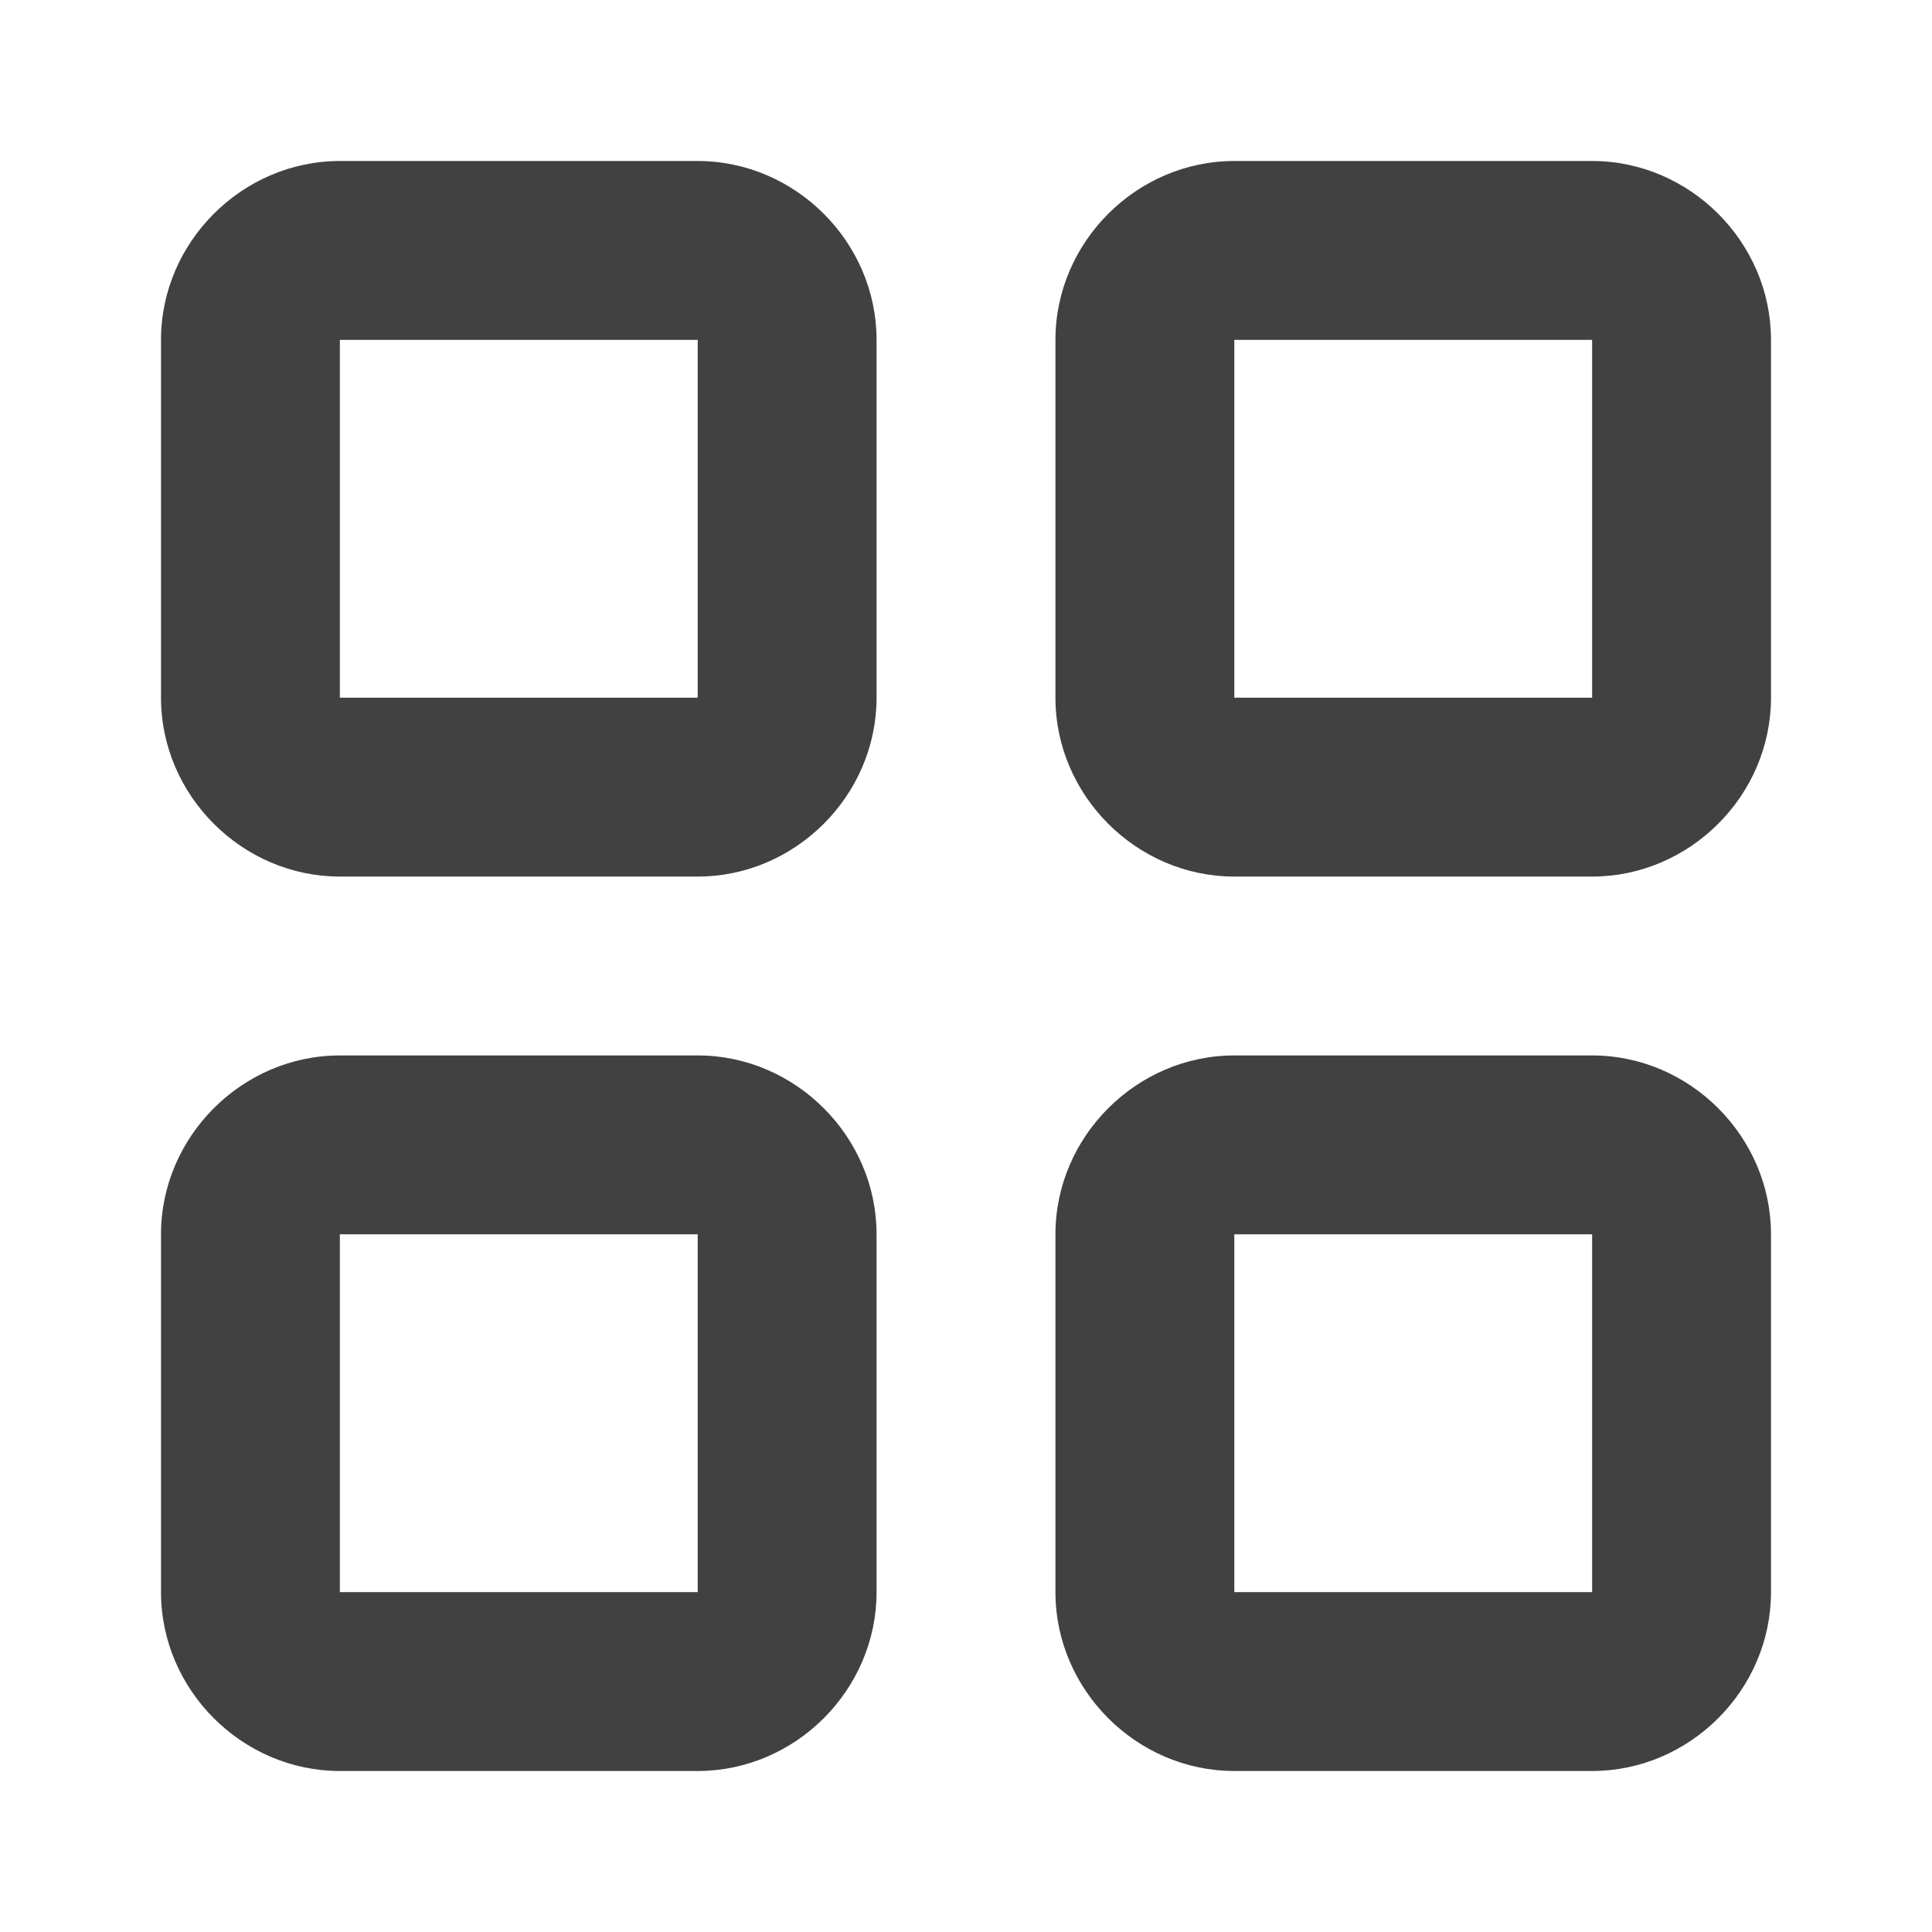 <svg width="24" height="24" viewBox="0 0 24 24" fill="none" xmlns="http://www.w3.org/2000/svg">
<path d="M4.222 2C3.008 2 2 3.008 2 4.222V8.667C2 9.881 3.008 10.889 4.222 10.889H8.667C9.881 10.889 10.889 9.881 10.889 8.667V4.222C10.889 3.008 9.881 2 8.667 2H4.222ZM15.333 2C14.119 2 13.111 3.008 13.111 4.222V8.667C13.111 9.881 14.119 10.889 15.333 10.889H19.778C20.992 10.889 22 9.881 22 8.667V4.222C22 3.008 20.992 2 19.778 2H15.333ZM4.222 4.222H8.667V8.667H4.222V4.222ZM15.333 4.222H19.778V8.667H15.333V4.222ZM4.222 13.111C3.008 13.111 2 14.119 2 15.333V19.778C2 20.992 3.008 22 4.222 22H8.667C9.881 22 10.889 20.992 10.889 19.778V15.333C10.889 14.119 9.881 13.111 8.667 13.111H4.222ZM15.333 13.111C14.119 13.111 13.111 14.119 13.111 15.333V19.778C13.111 20.992 14.119 22 15.333 22H19.778C20.992 22 22 20.992 22 19.778V15.333C22 14.119 20.992 13.111 19.778 13.111H15.333ZM4.222 15.333H8.667V19.778H4.222V15.333ZM15.333 15.333H19.778V19.778H15.333V15.333Z" fill="#414141"/>
</svg>

